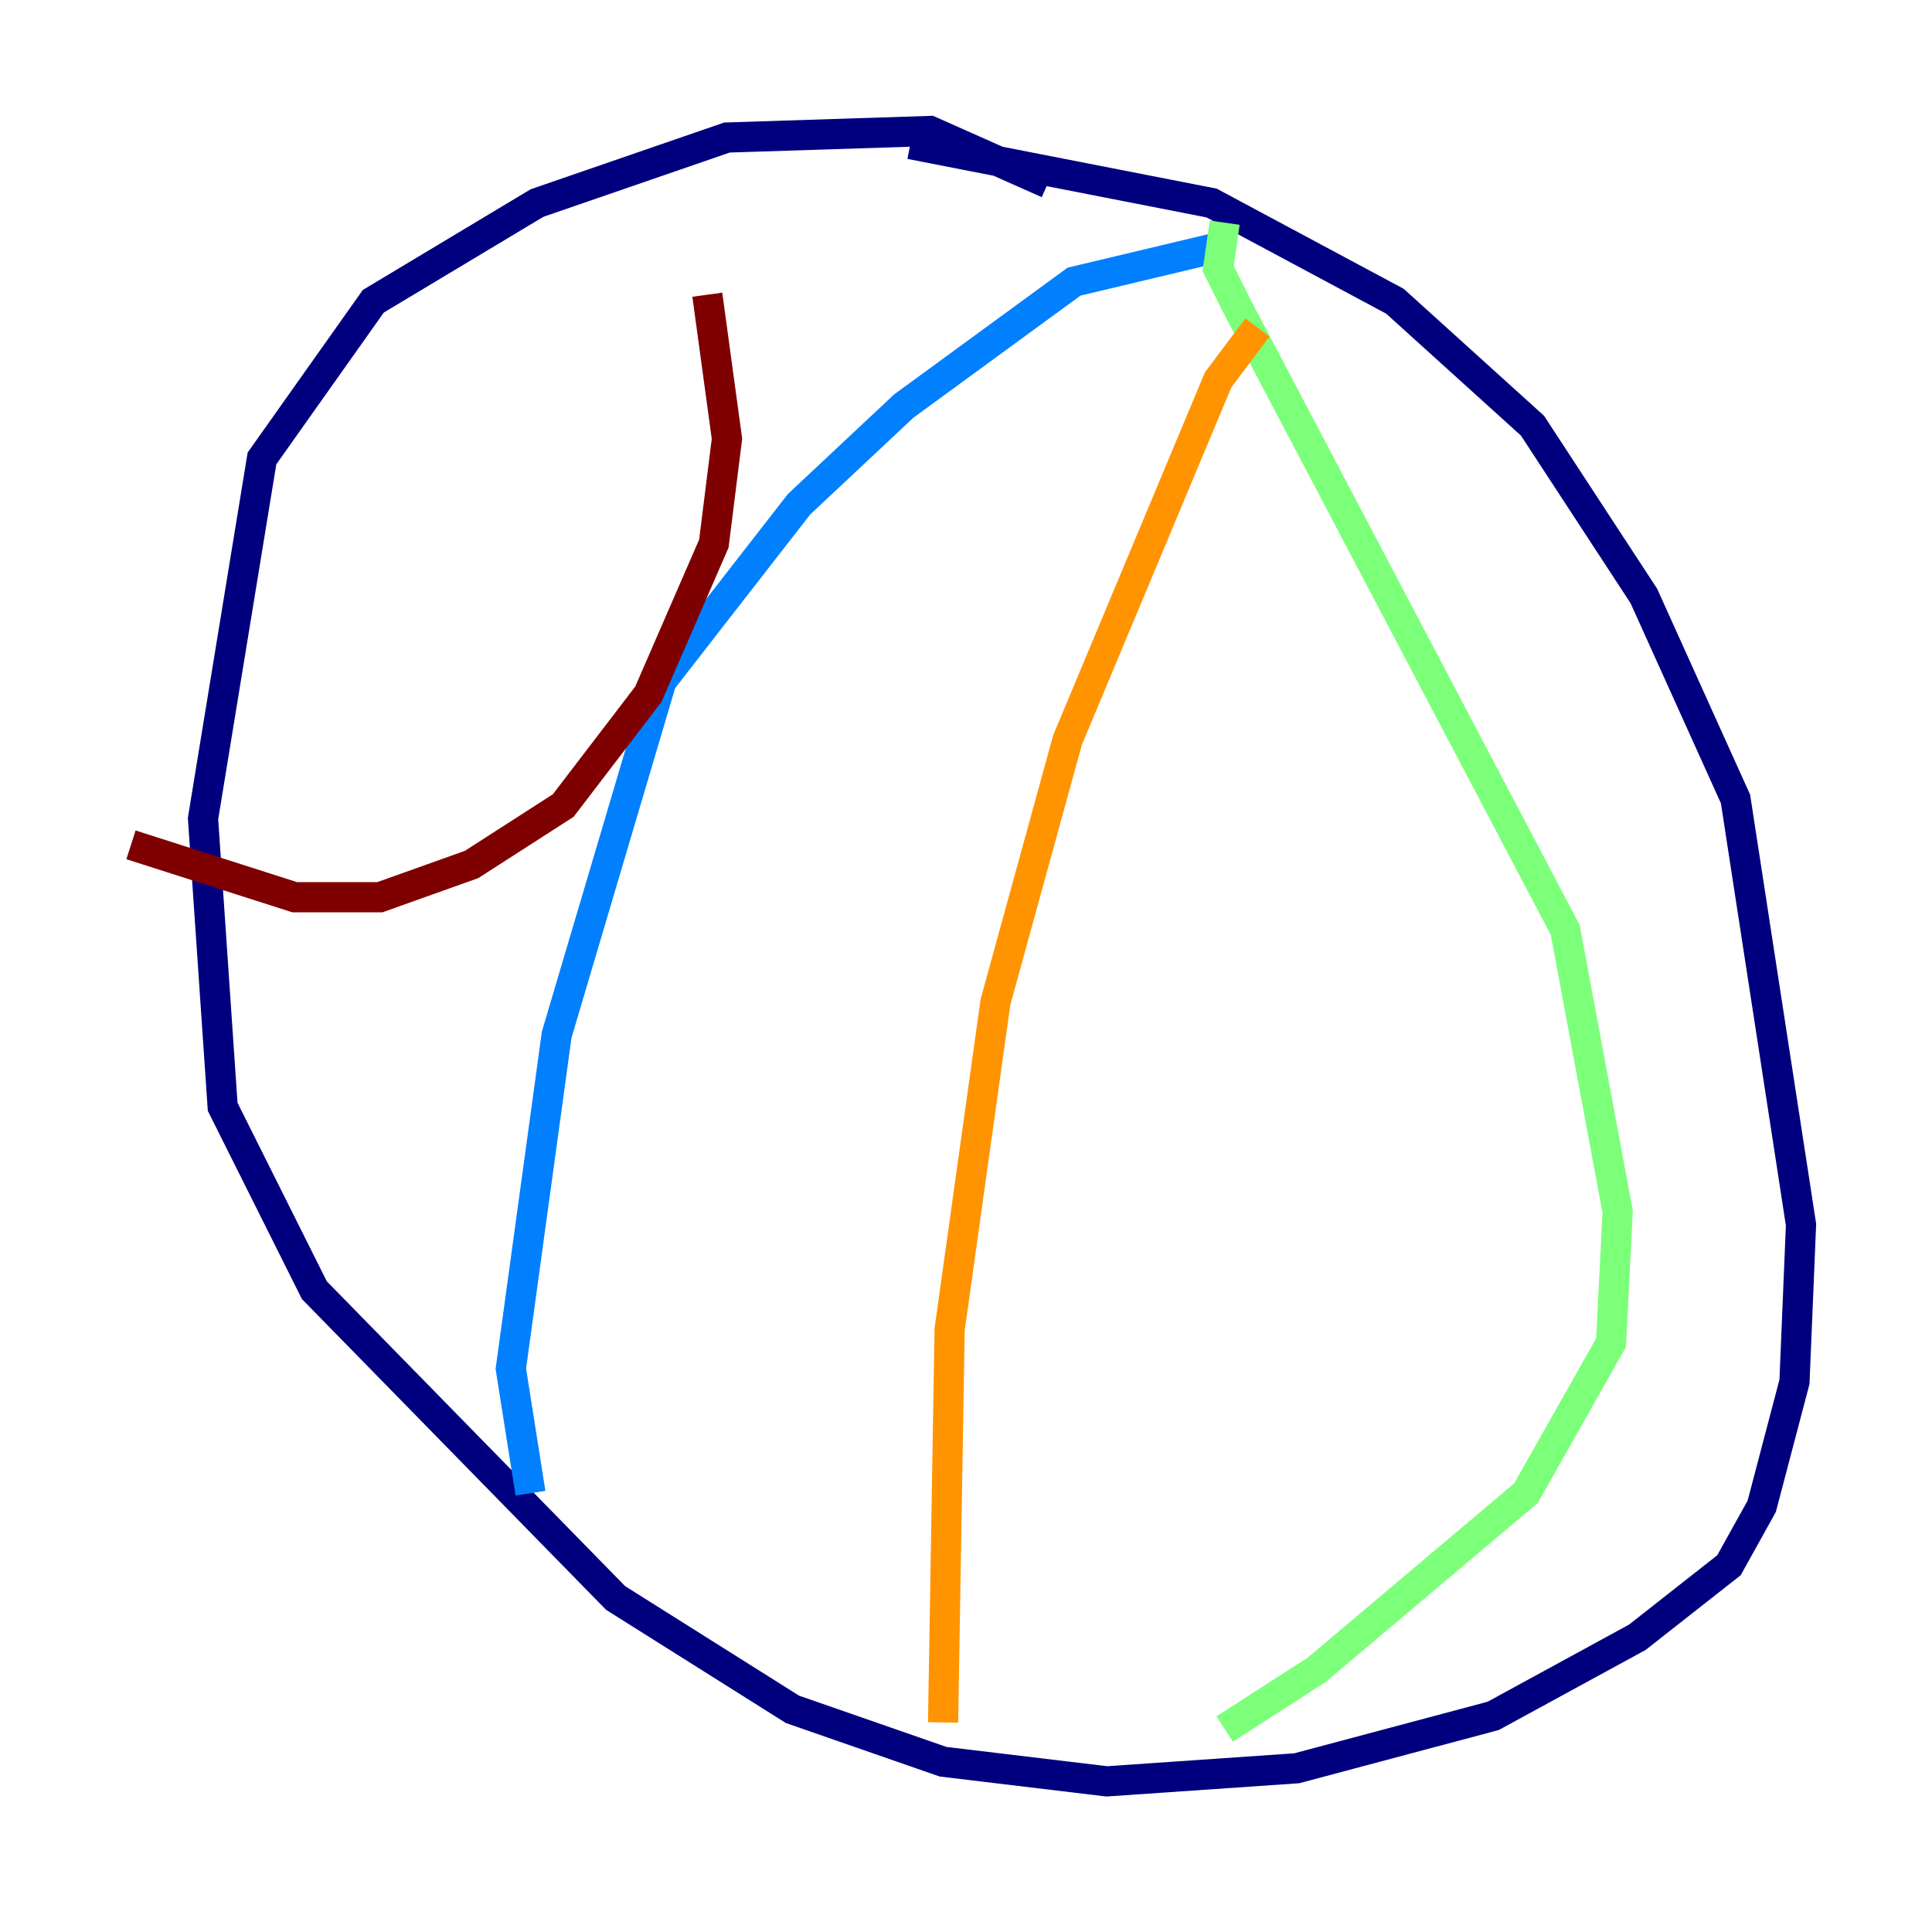 <?xml version="1.0" encoding="utf-8" ?>
<svg baseProfile="tiny" height="128" version="1.2" viewBox="0,0,128,128" width="128" xmlns="http://www.w3.org/2000/svg" xmlns:ev="http://www.w3.org/2001/xml-events" xmlns:xlink="http://www.w3.org/1999/xlink"><defs /><polyline fill="none" points="69.424,12.149 61.614,8.678 48.163,9.112 35.58,13.451 24.732,19.959 17.356,30.373 13.451,54.237 14.752,73.329 20.827,85.478 40.786,105.871 52.502,113.248 62.481,116.719 73.329,118.02 85.912,117.153 98.929,113.681 108.475,108.475 114.549,103.702 116.719,99.797 118.888,91.552 119.322,81.139 114.983,52.936 108.909,39.485 101.532,28.203 92.42,19.959 80.271,13.451 60.312,9.546" stroke="#00007f" stroke-width="2" /><polyline fill="none" points="80.271,16.488 71.159,18.658 59.878,26.902 52.936,33.41 43.824,45.125 36.881,68.556 33.844,90.685 35.146,98.929" stroke="#0080ff" stroke-width="2" /><polyline fill="none" points="81.139,14.752 80.705,17.79 82.007,20.393 103.702,61.614 107.173,80.271 106.739,88.949 101.098,98.929 87.214,110.644 81.139,114.549" stroke="#7cff79" stroke-width="2" /><polyline fill="none" points="83.308,21.695 80.705,25.166 70.725,49.031 65.953,66.386 62.915,88.081 62.481,114.115" stroke="#ff9400" stroke-width="2" /><polyline fill="none" points="8.678,55.973 19.525,59.444 25.166,59.444 31.241,57.275 37.315,53.37 42.956,45.993 47.295,36.014 48.163,29.071 46.861,19.525" stroke="#7f0000" stroke-width="2" /></svg>